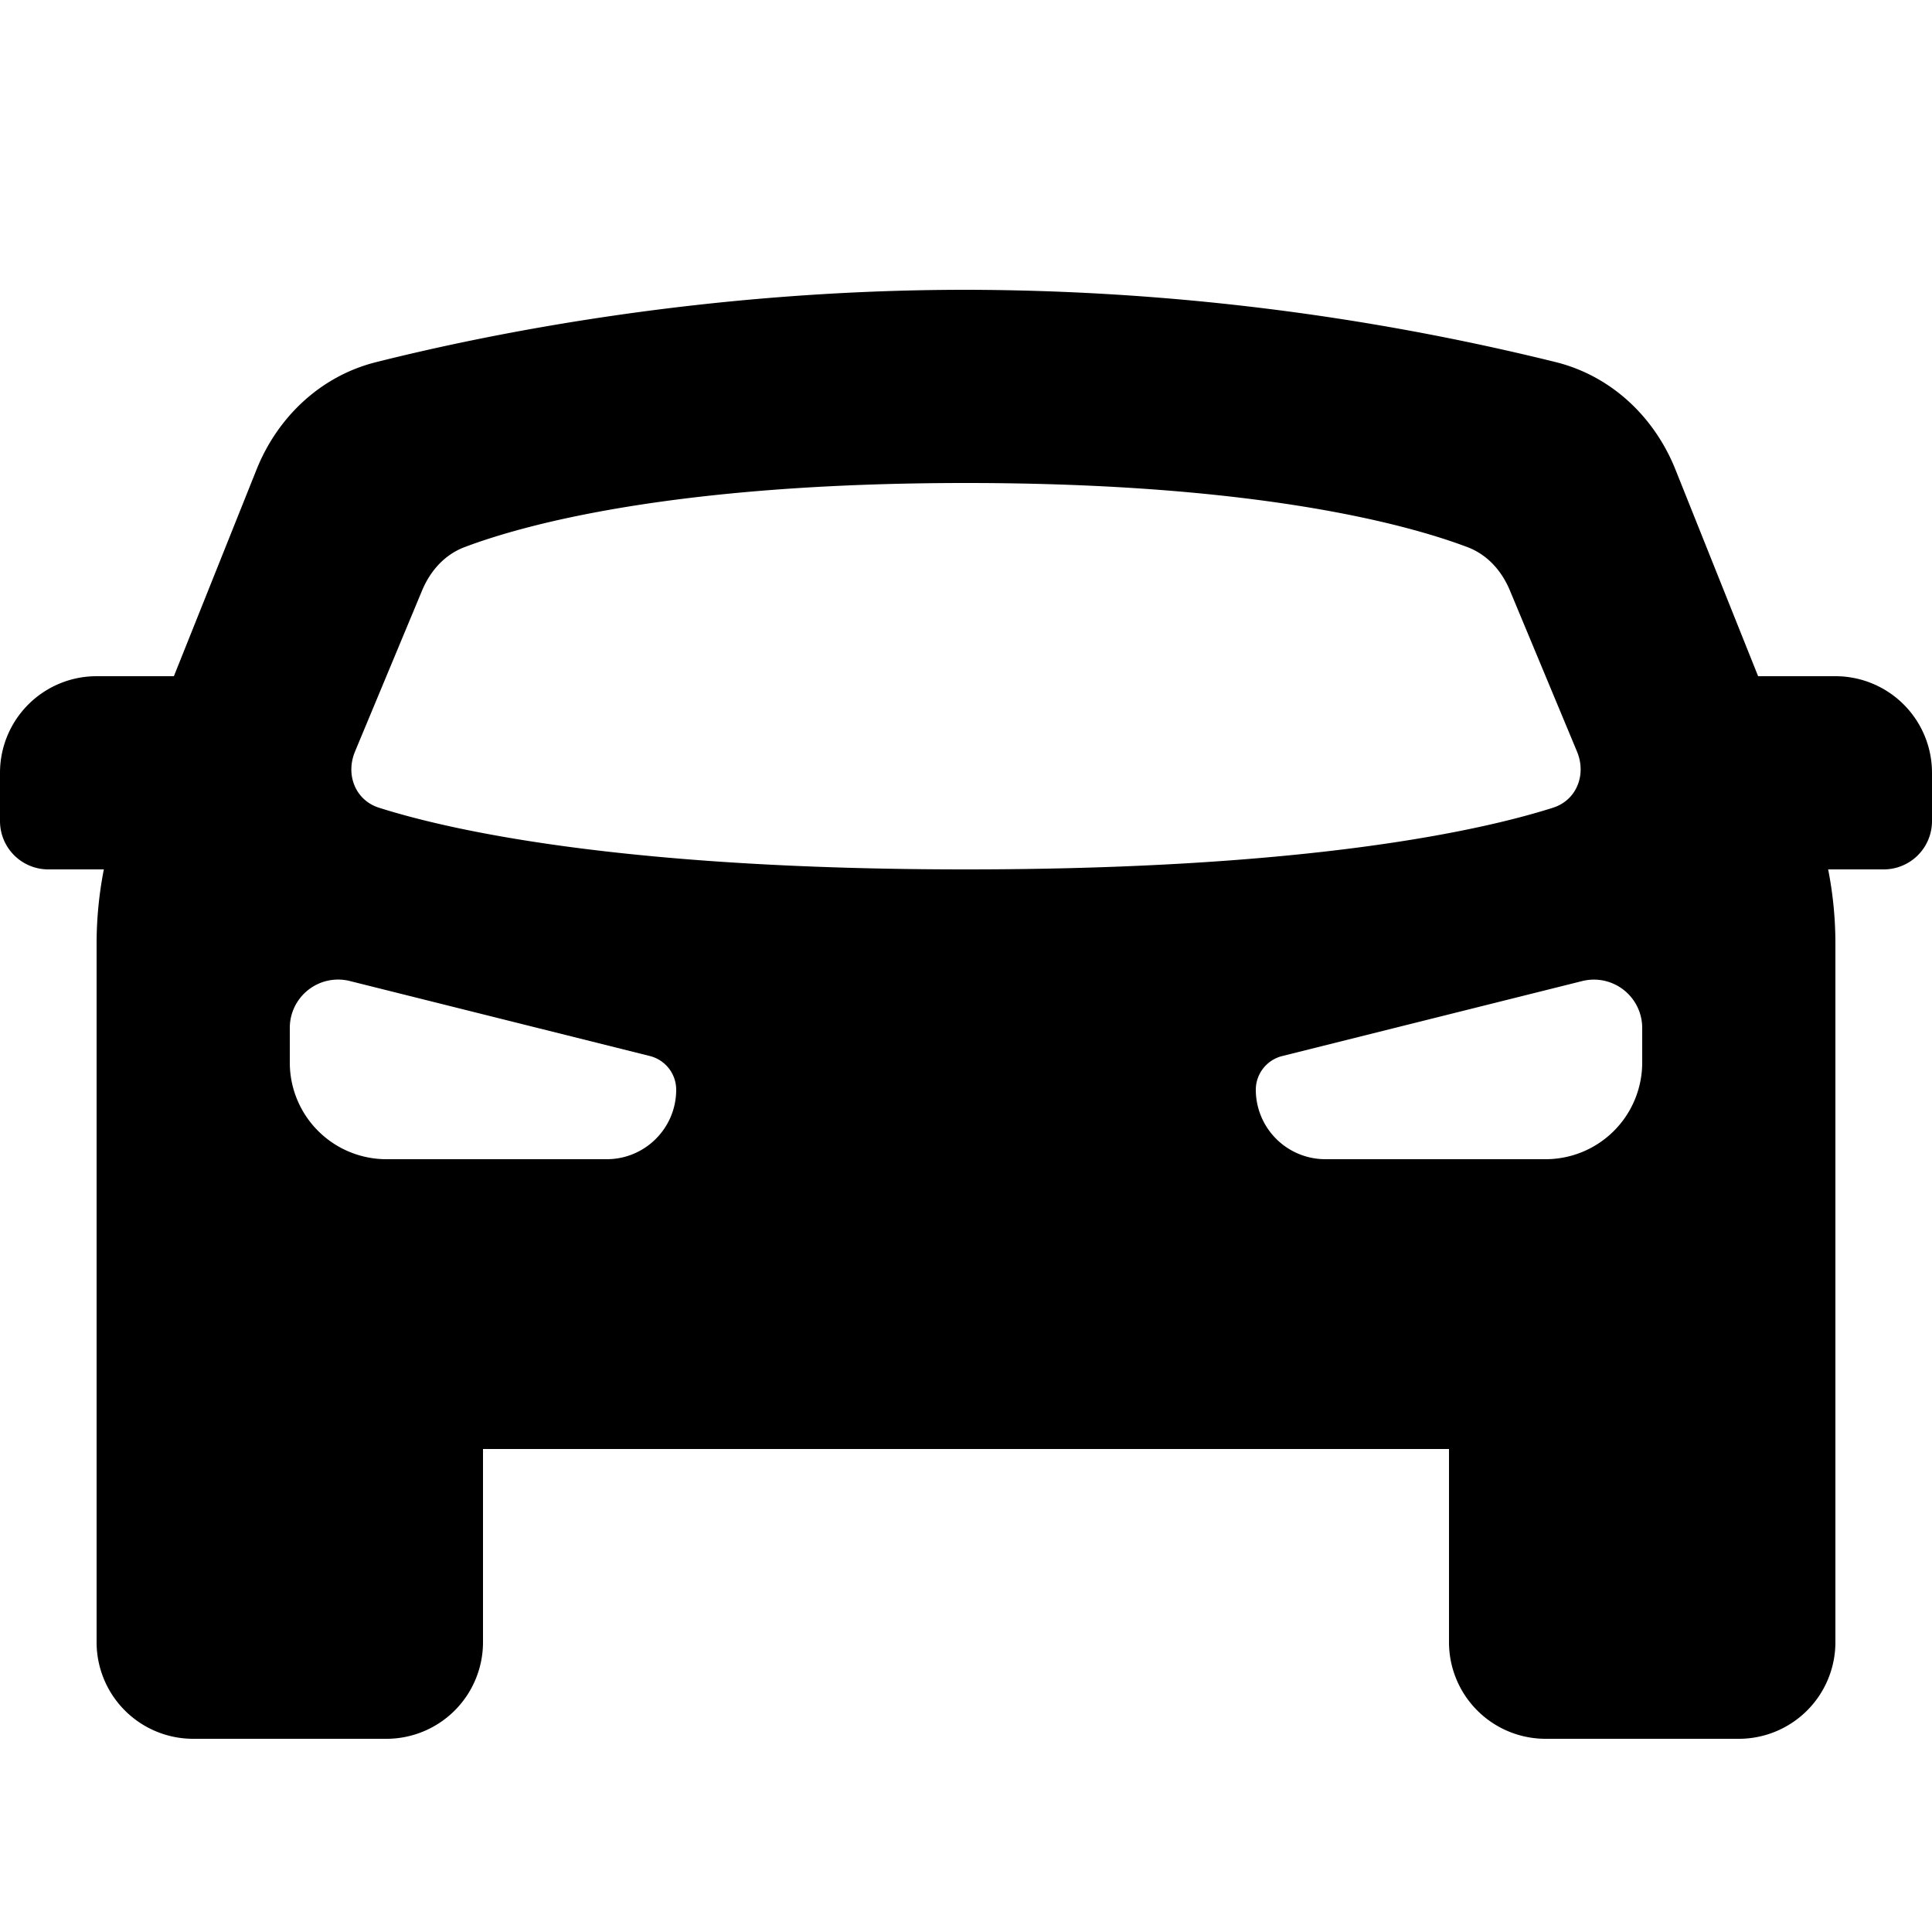 <svg xmlns="http://www.w3.org/2000/svg" viewBox="0 0 40 40"><style>.st0{fill-rule:evenodd;clip-rule:evenodd}</style><path fill-rule="evenodd" d="M2 19.54V34a2 2 0 0 0 2 2h4a2 2 0 0 0 2-2v-4h20v4a2 2 0 0 0 2 2h4a2 2 0 0 0 2-2V19.54q0-.779-.15-1.54H39a1 1 0 0 0 1-1v-1a2 2 0 0 0-2-2h-1.6l-1.711-4.277c-.437-1.093-1.33-1.937-2.471-2.224A51.3 51.3 0 0 0 20 6c-5.386 0-9.865.907-12.218 1.499-1.14.287-2.034 1.131-2.471 2.224L3.6 14H2a2 2 0 0 0-2 2v1a1 1 0 0 0 1 1h1.15A8 8 0 0 0 2 19.54m5.35-3.98 1.39-3.337c.169-.404.466-.739.875-.894 1.203-.456 4.3-1.329 10.384-1.329s9.182.873 10.386 1.329c.41.155.706.49.875.894l1.39 3.337c.199.476-.006 1.007-.497 1.163C30.683 17.191 27.11 18 19.998 18s-10.682-.81-12.151-1.277c-.492-.156-.696-.686-.497-1.162M26 22.562a.72.72 0 0 1 .545-.697l6.212-1.553a1 1 0 0 1 1.243.97V22a2 2 0 0 1-2 2h-4.562A1.44 1.44 0 0 1 26 22.561m-20-1.28a1 1 0 0 1 1.243-.97l6.212 1.553a.72.72 0 0 1 .545.697c0 .795-.644 1.439-1.438 1.439H8a2 2 0 0 1-2-2z" class="st0" clip-rule="evenodd"/></svg>